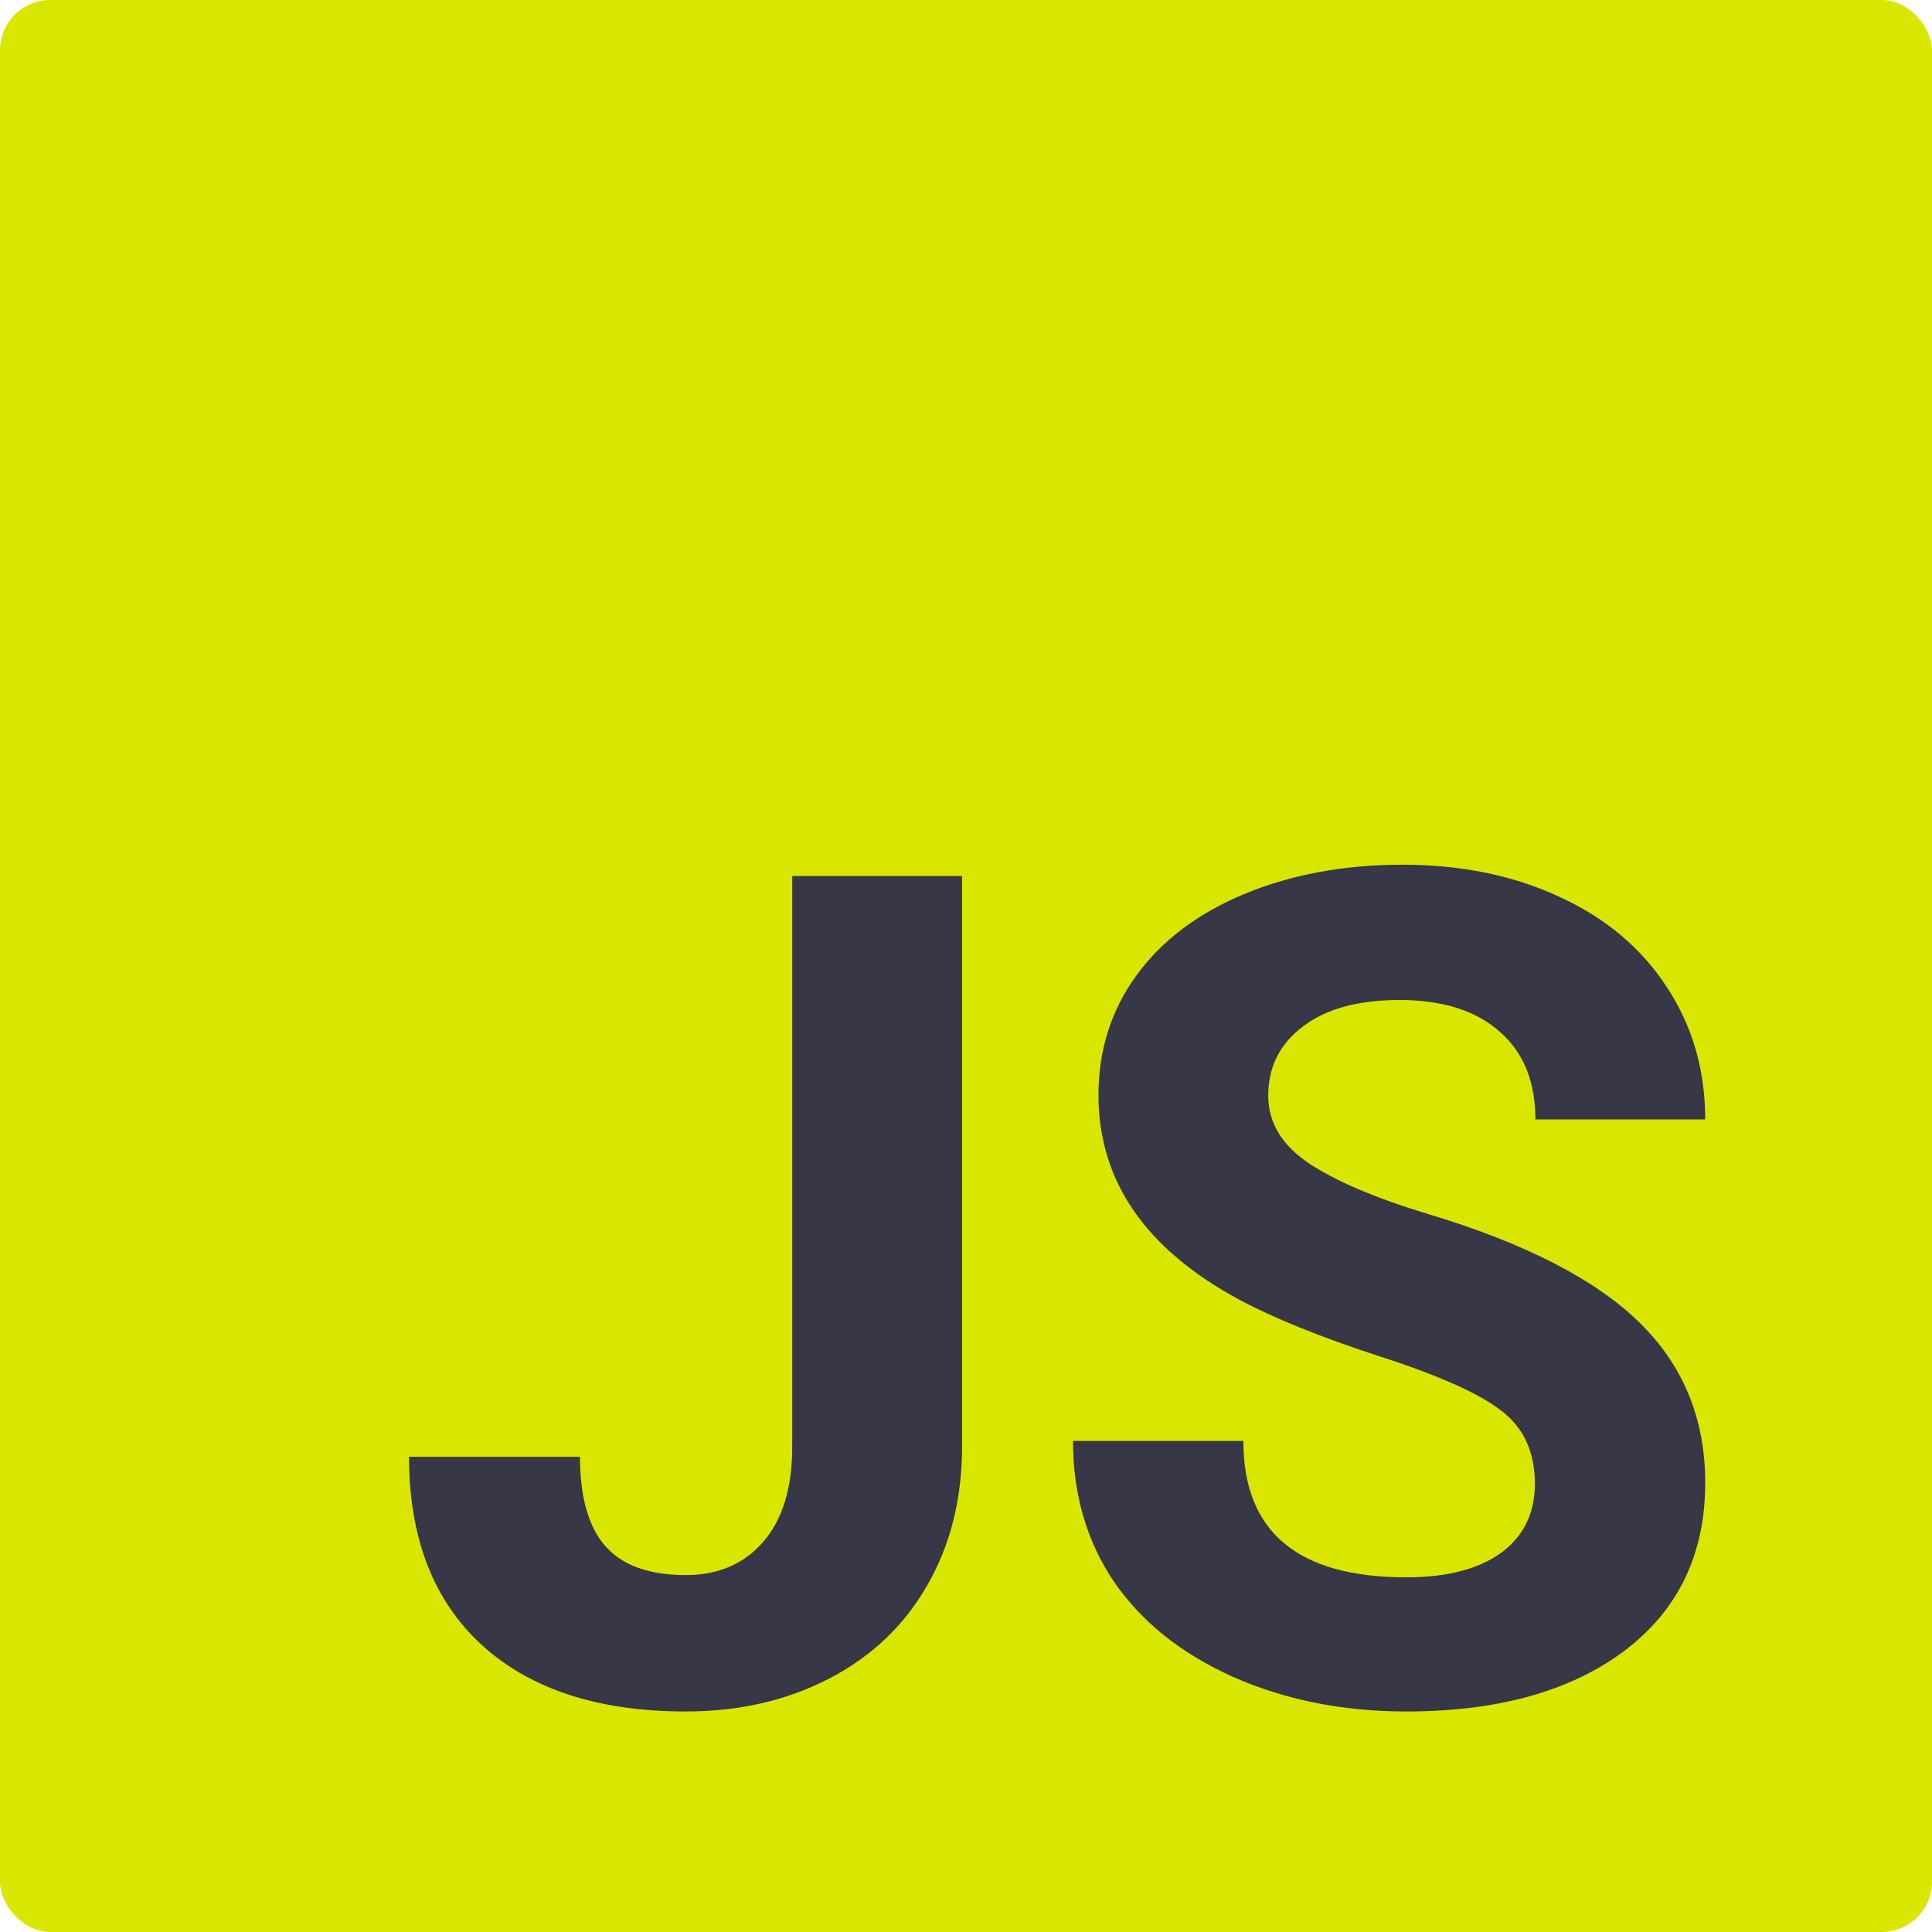 <svg width="50" height="50" viewBox="0 0 50 50" fill="none" xmlns="http://www.w3.org/2000/svg">
<rect width="50" height="50" rx="1.3" fill="#D9E700"/>
<path d="M20.503 22.672H24.898V37.438C24.898 38.795 24.595 39.996 23.989 41.041C23.394 42.076 22.549 42.877 21.455 43.443C20.361 44.01 19.126 44.293 17.749 44.293C15.493 44.293 13.735 43.722 12.476 42.579C11.216 41.427 10.586 39.801 10.586 37.701H15.01C15.01 38.746 15.229 39.518 15.669 40.016C16.108 40.514 16.802 40.763 17.749 40.763C18.589 40.763 19.258 40.475 19.756 39.898C20.254 39.322 20.503 38.502 20.503 37.438V22.672ZM39.722 38.404C39.722 37.574 39.429 36.94 38.843 36.5C38.257 36.051 37.202 35.582 35.679 35.094C34.155 34.596 32.949 34.107 32.06 33.629C29.639 32.32 28.428 30.558 28.428 28.341C28.428 27.189 28.75 26.163 29.395 25.265C30.049 24.356 30.981 23.648 32.192 23.141C33.413 22.633 34.78 22.379 36.294 22.379C37.817 22.379 39.175 22.657 40.366 23.214C41.558 23.761 42.48 24.537 43.135 25.543C43.799 26.549 44.131 27.691 44.131 28.971H39.736C39.736 27.994 39.429 27.237 38.813 26.7C38.198 26.153 37.334 25.88 36.221 25.88C35.147 25.88 34.312 26.109 33.716 26.568C33.12 27.018 32.822 27.613 32.822 28.355C32.822 29.049 33.169 29.63 33.862 30.099C34.565 30.567 35.596 31.007 36.953 31.417C39.453 32.169 41.274 33.102 42.417 34.215C43.56 35.328 44.131 36.715 44.131 38.375C44.131 40.221 43.433 41.671 42.036 42.726C40.64 43.77 38.76 44.293 36.397 44.293C34.756 44.293 33.262 43.995 31.914 43.399C30.566 42.794 29.536 41.969 28.823 40.924C28.12 39.879 27.769 38.668 27.769 37.291H32.178C32.178 39.645 33.584 40.821 36.397 40.821C37.441 40.821 38.257 40.611 38.843 40.191C39.429 39.762 39.722 39.166 39.722 38.404Z" fill="#373747"/>
</svg>
